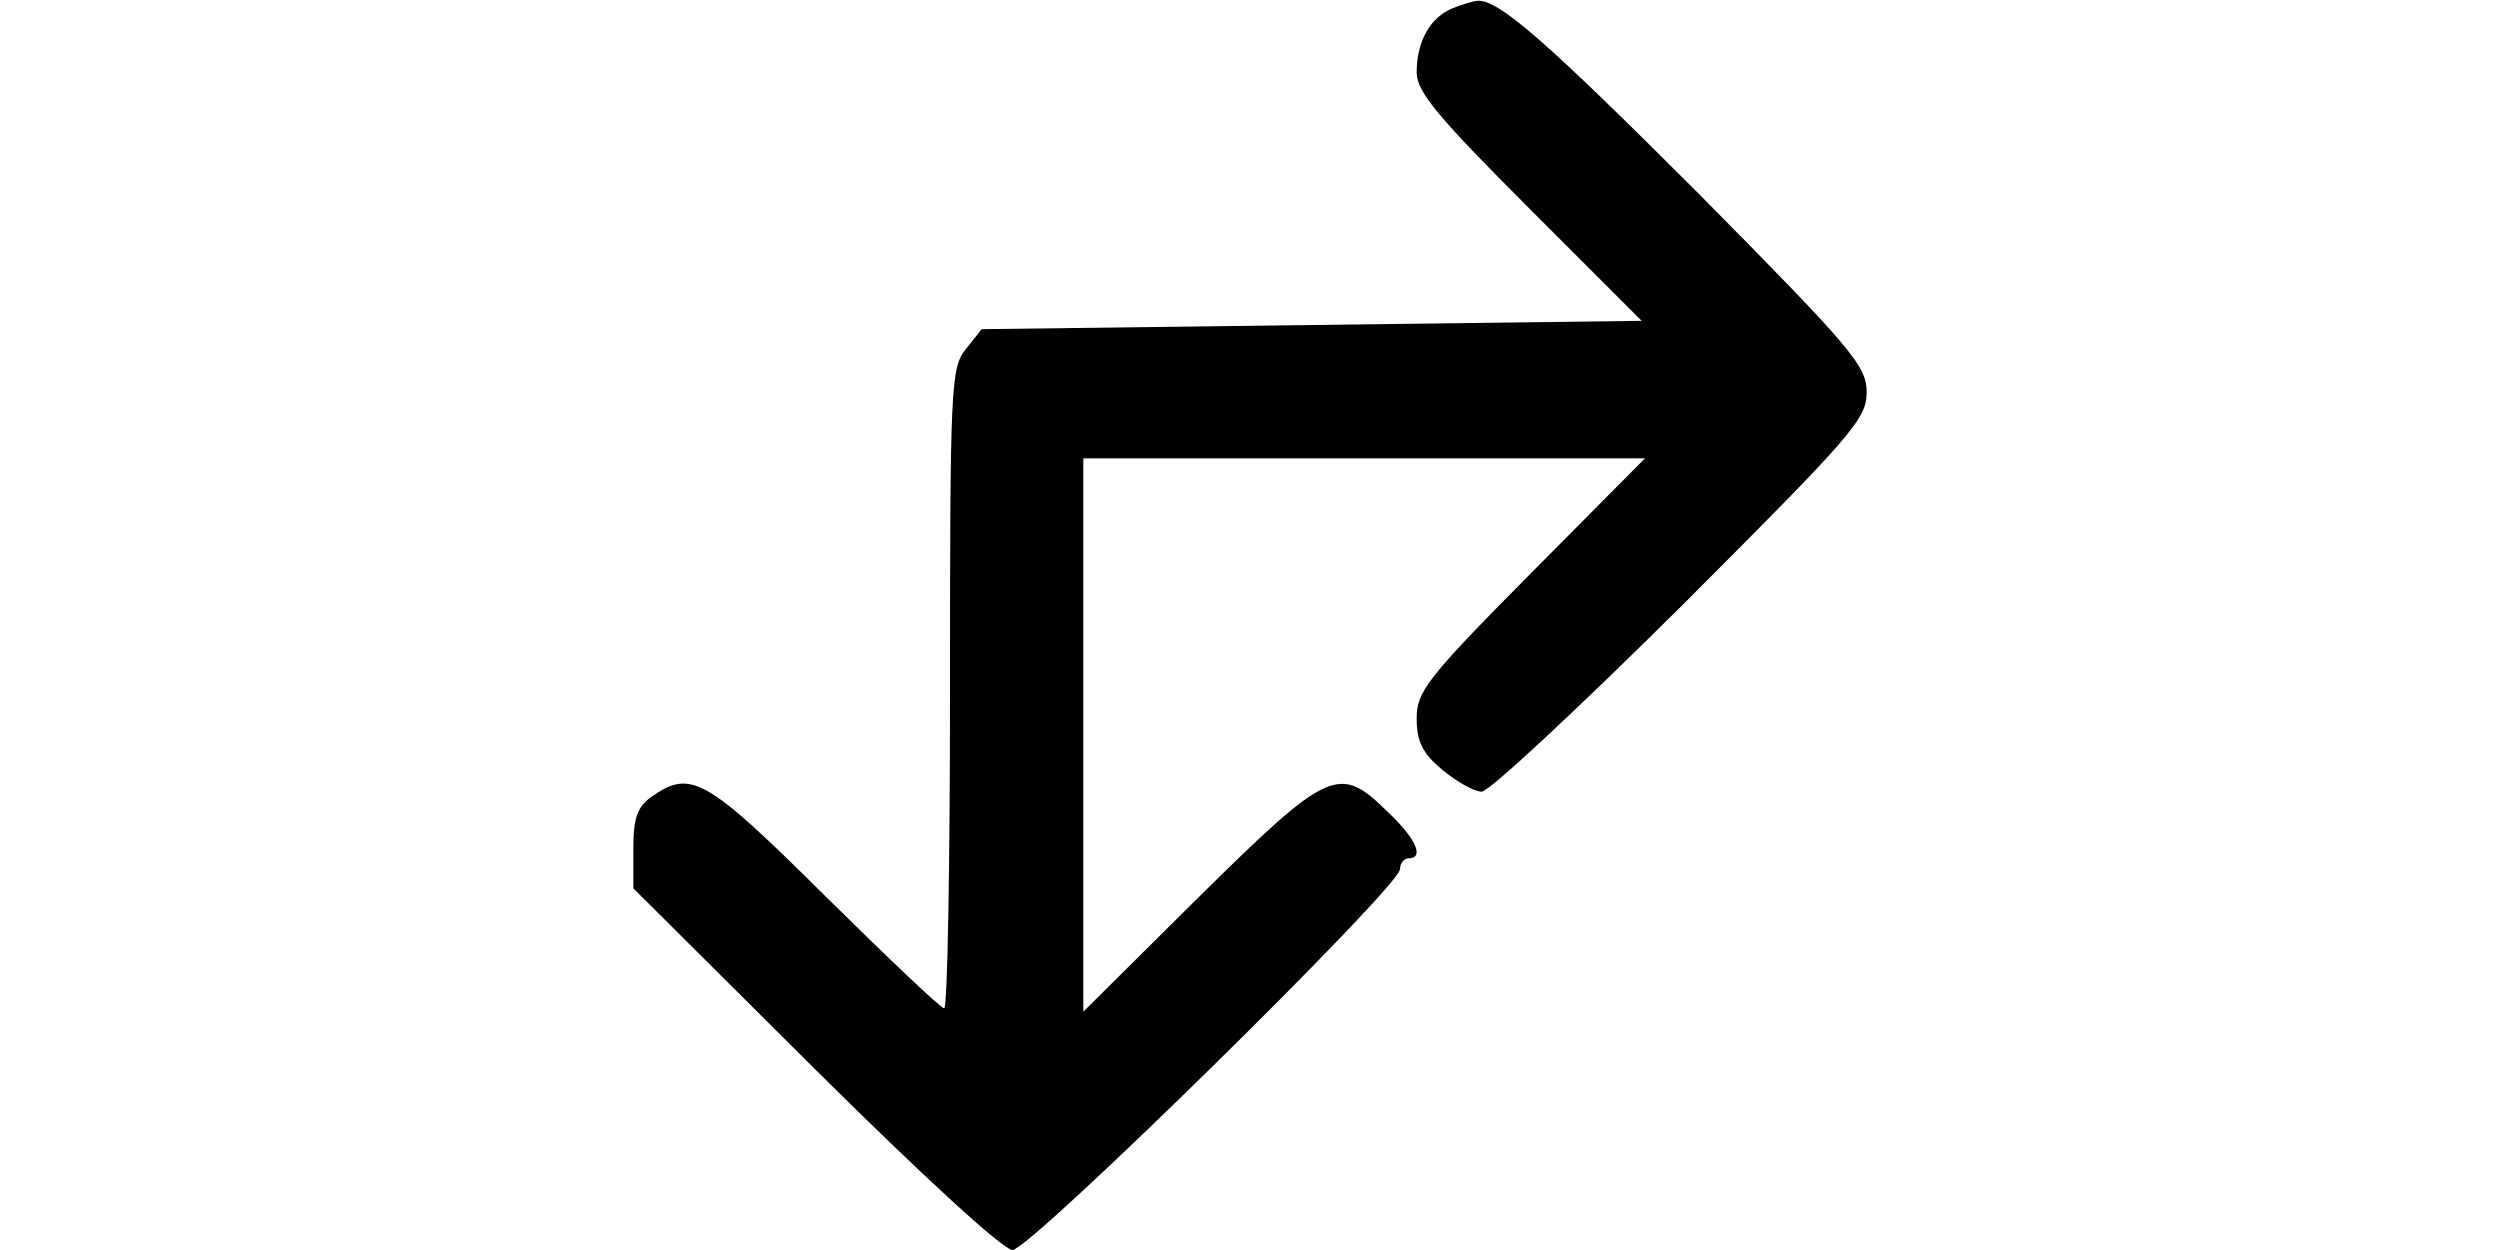
<svg version="1.0" xmlns="http://www.w3.org/2000/svg"
 width="300pt" height="150pt" viewBox="0 0 300 150"
 preserveAspectRatio="xMidYMid meet">

<g transform="translate(0,150) scale(0.1,-0.1)"
fill="#000000" stroke="none">
<path d="M1743 1490 c-27 -11 -43 -40 -43 -77 0 -23 25 -53 135 -163 l135
-135 -396 -5 -396 -5 -19 -24 c-18 -22 -19 -44 -19 -407 0 -211 -3 -384 -7
-384 -4 0 -68 61 -143 135 -143 142 -161 152 -208 119 -17 -12 -22 -25 -22
-62 l0 -48 218 -217 c131 -130 226 -217 237 -217 21 0 465 436 465 457 0 7 5
13 10 13 20 0 9 24 -25 56 -58 57 -70 52 -227 -103 l-138 -137 0 332 0 332
337 0 337 0 -137 -138 c-125 -126 -137 -142 -137 -174 0 -28 7 -42 31 -62 17
-14 38 -26 47 -26 9 0 116 100 239 222 205 205 223 225 223 257 0 32 -17 52
-202 239 -183 183 -240 233 -265 231 -4 0 -18 -4 -30 -9z"/>
</g>
</svg>
